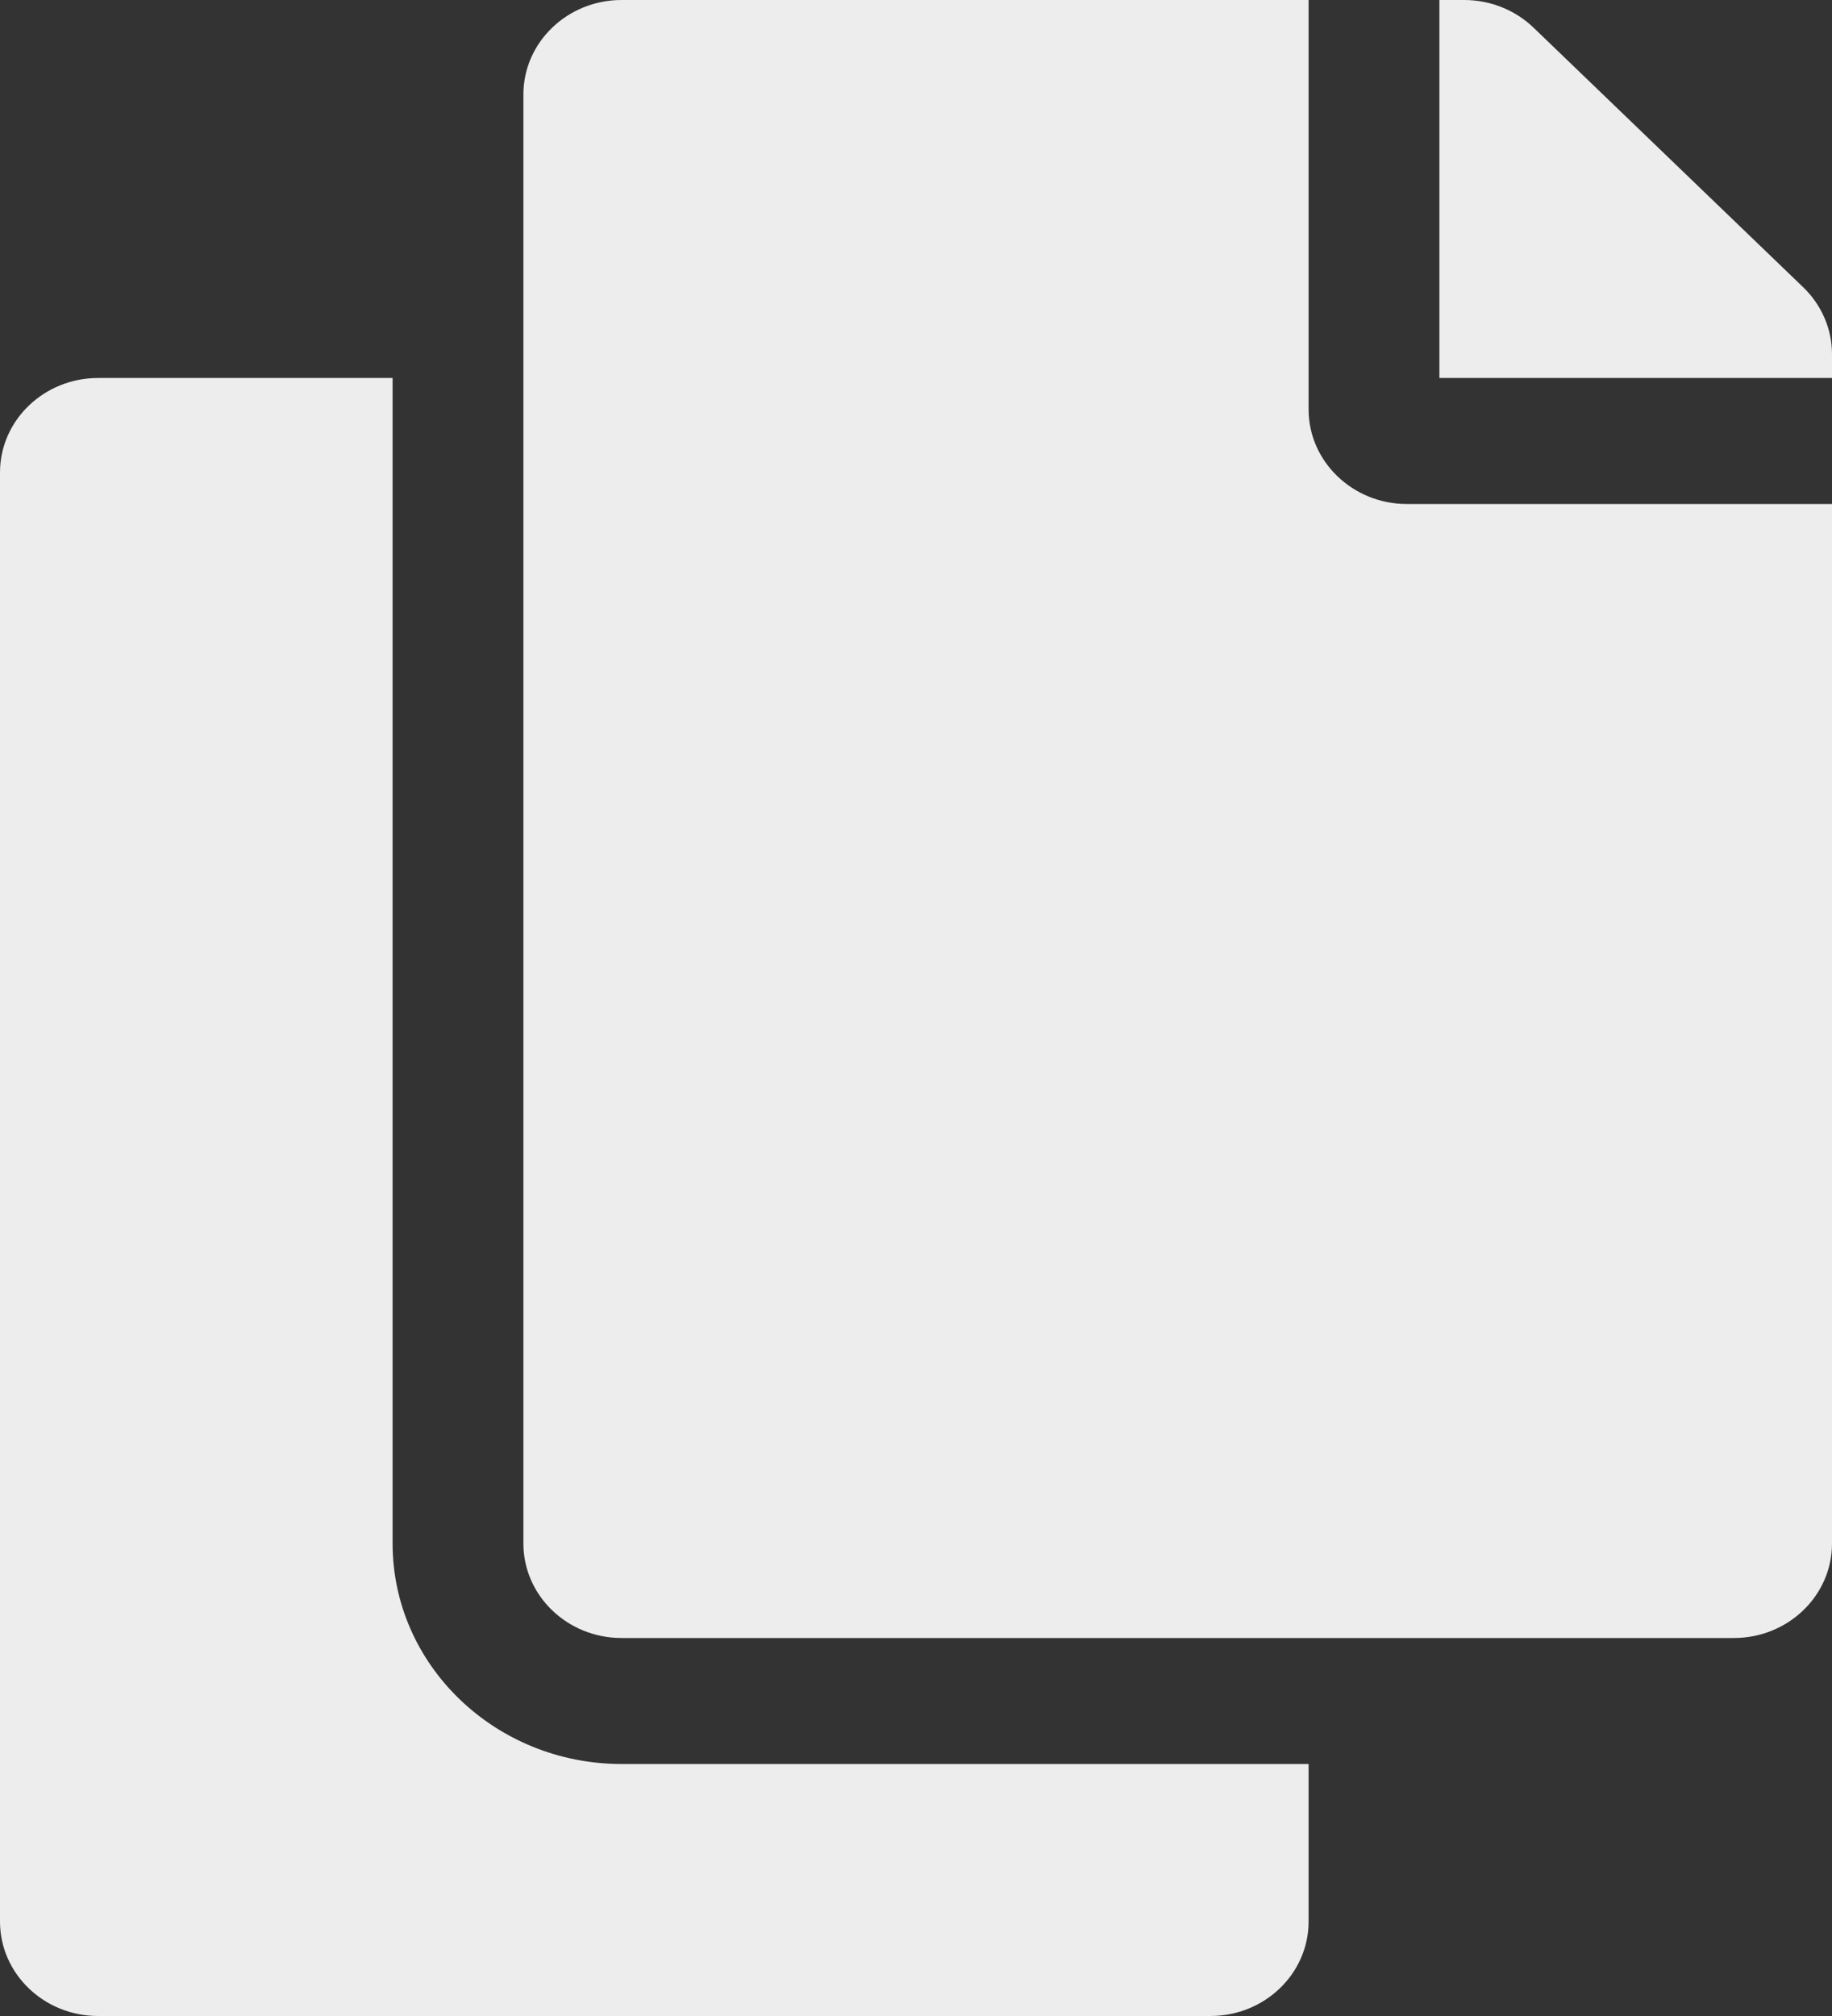 <svg width="20" height="22" viewBox="0 0 20 22" fill="none" xmlns="http://www.w3.org/2000/svg">
<rect x="0" y="0" width="20" height="22" fill="#333333" stroke="none"/>
<path d="M14.286 19.25V20.969C14.286 21.538 13.806 22 13.214 22H1.071C0.48 22 0 21.538 0 20.969V5.156C0 4.587 0.48 4.125 1.071 4.125H4.286V16.844C4.286 18.171 5.407 19.25 6.786 19.25H14.286ZM14.286 4.469V0H6.786C6.194 0 5.714 0.462 5.714 1.031V16.844C5.714 17.413 6.194 17.875 6.786 17.875H18.929C19.52 17.875 20 17.413 20 16.844V5.5H15.357C14.768 5.5 14.286 5.036 14.286 4.469ZM19.686 3.135L16.742 0.302C16.541 0.109 16.269 1.42998e-06 15.985 0L15.714 0V4.125H20V3.865C20 3.591 19.887 3.329 19.686 3.135Z" fill="#EDEDED"/>
</svg>
